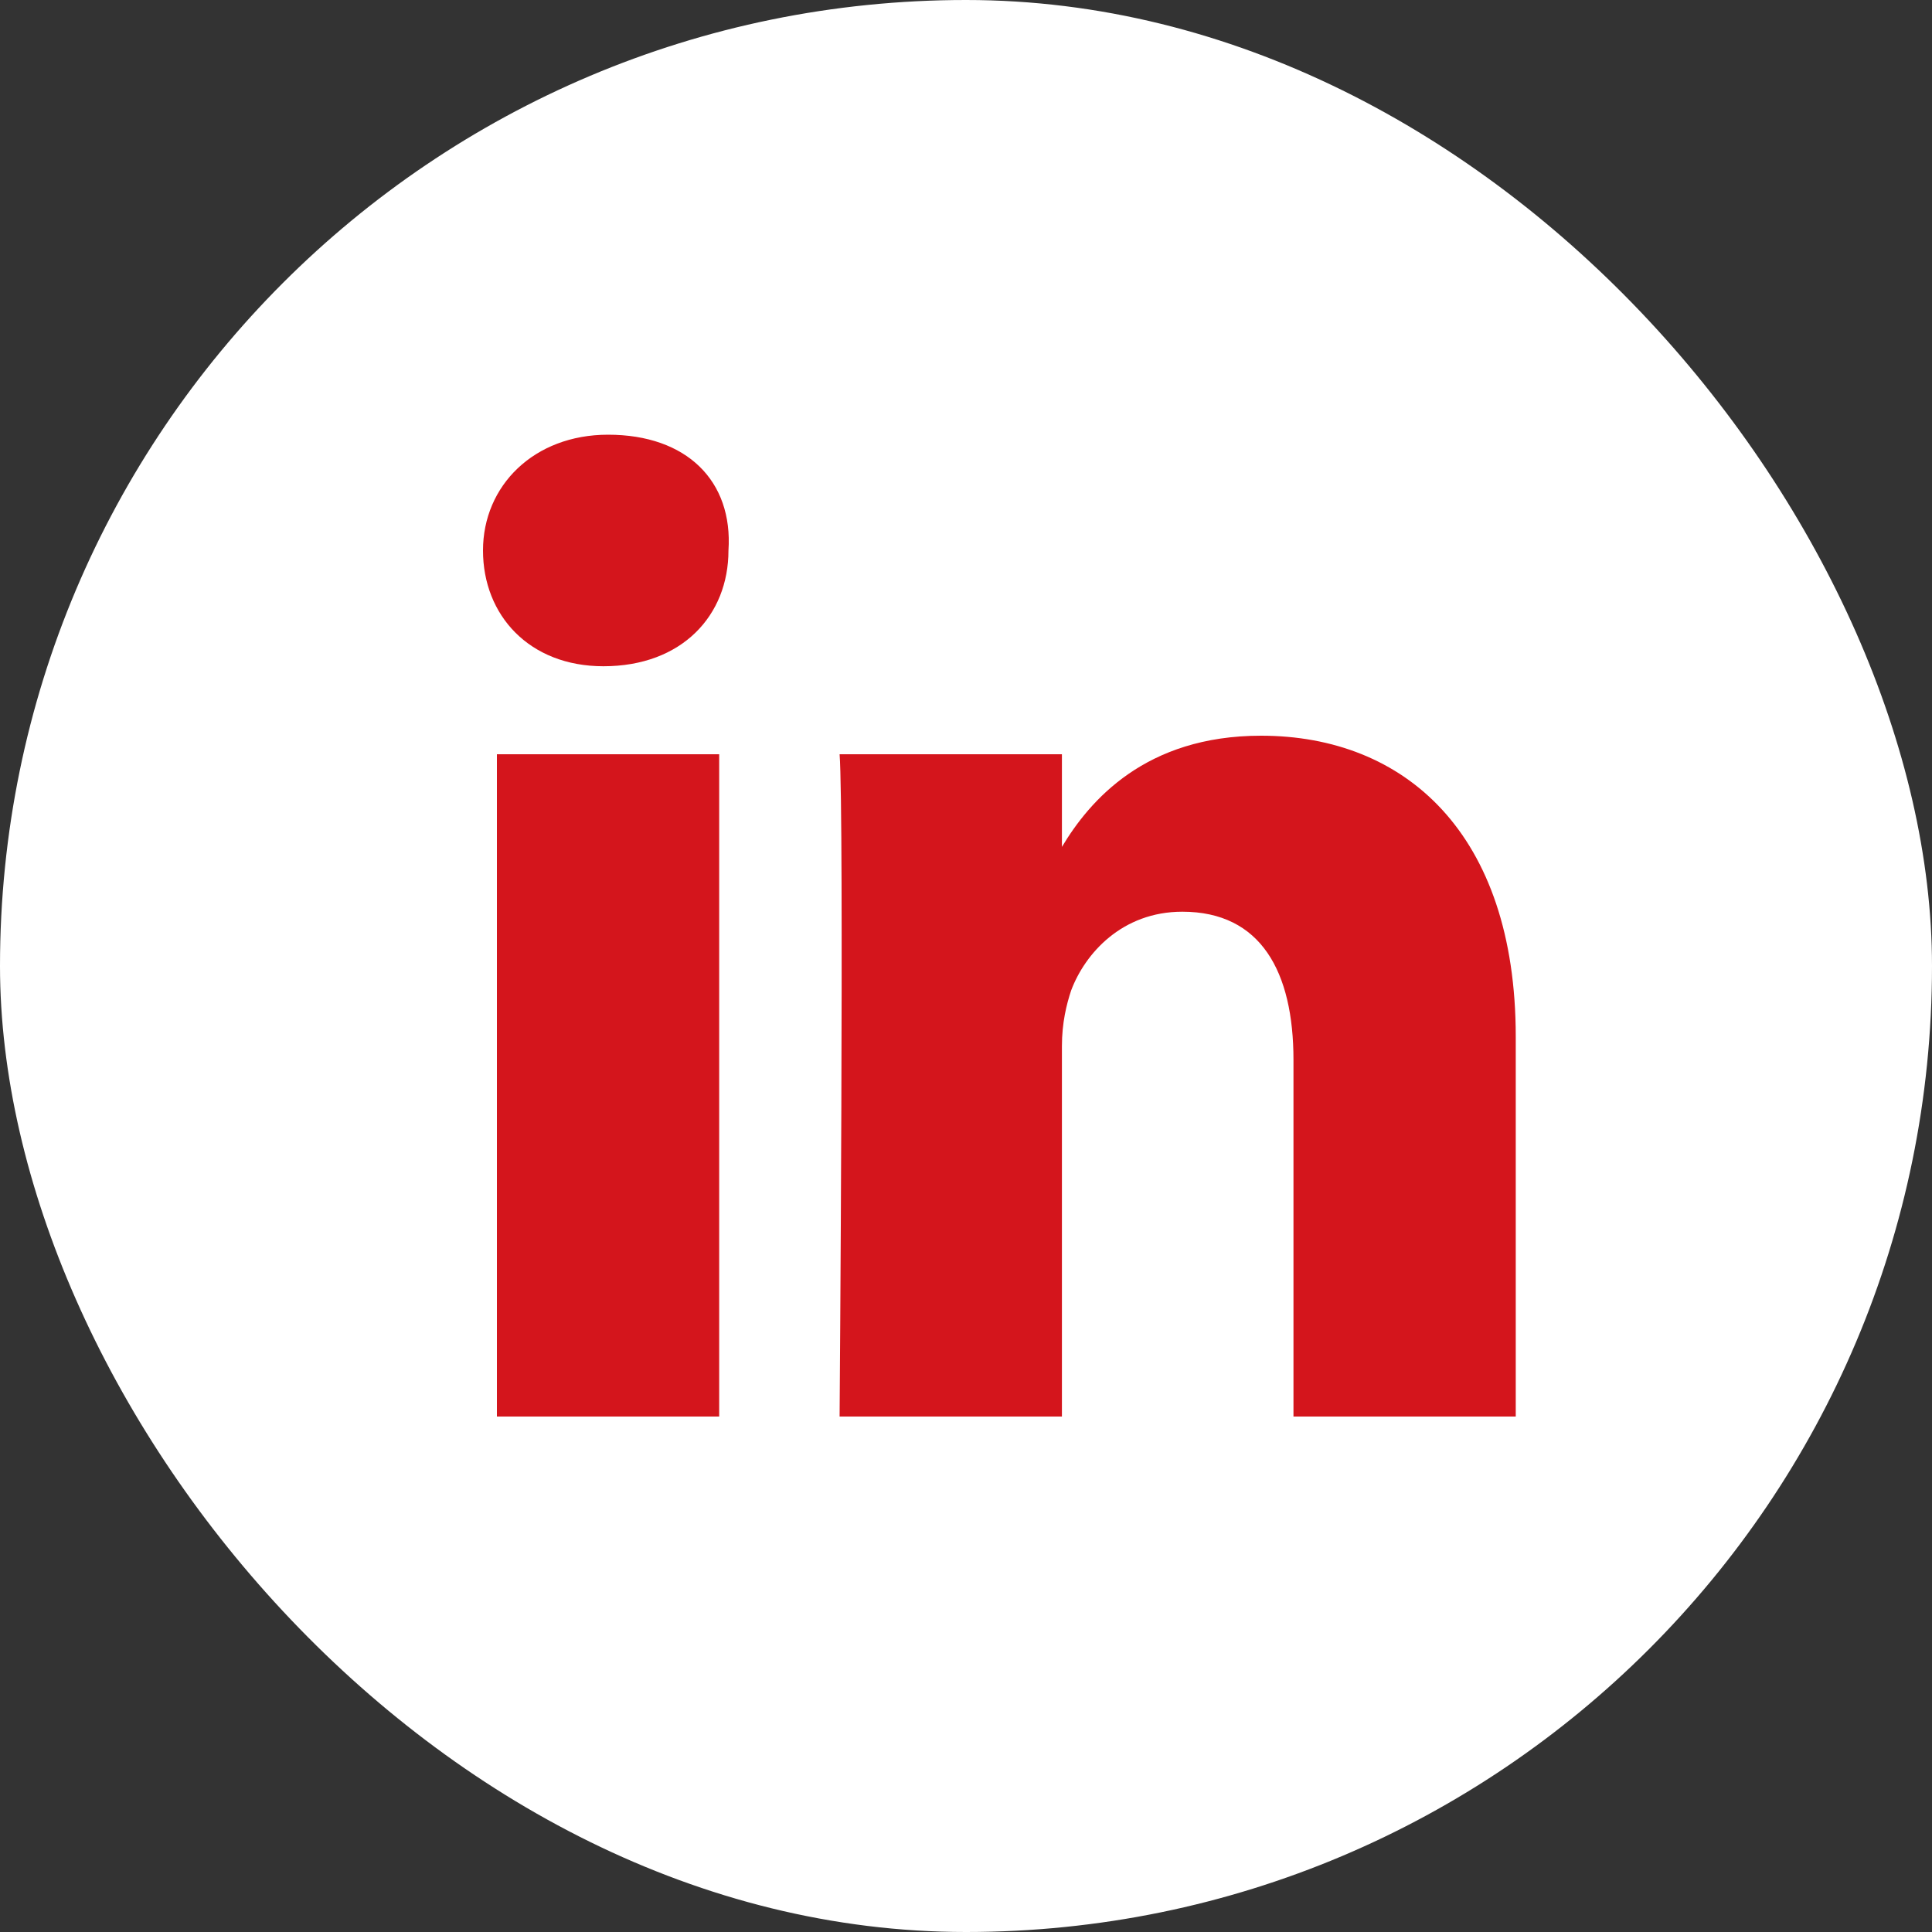 <svg width="40" height="40" viewBox="0 0 40 40" fill="none" xmlns="http://www.w3.org/2000/svg">
<rect x="0" y="0" width="40" height="40" fill="#333333" stroke="none"/>
<rect width="40" height="40" rx="20" fill="white"/>
<path d="M31.382 21.465V29.328H26.78V21.945C26.78 20.123 26.109 18.876 24.479 18.876C23.232 18.876 22.465 19.739 22.177 20.506C22.081 20.794 21.986 21.177 21.986 21.657V29.328H17.383C17.383 29.328 17.479 16.863 17.383 15.616H21.986V17.534C22.561 16.575 23.712 15.232 26.109 15.232C29.081 15.232 31.382 17.246 31.382 21.465ZM12.589 9C11.055 9 10 10.055 10 11.397C10 12.739 10.959 13.794 12.493 13.794C14.123 13.794 15.082 12.739 15.082 11.397C15.178 9.959 14.219 9 12.589 9ZM10.288 29.328H14.89V15.616H10.288V29.328Z" fill="#D4151C"/>
</svg>
